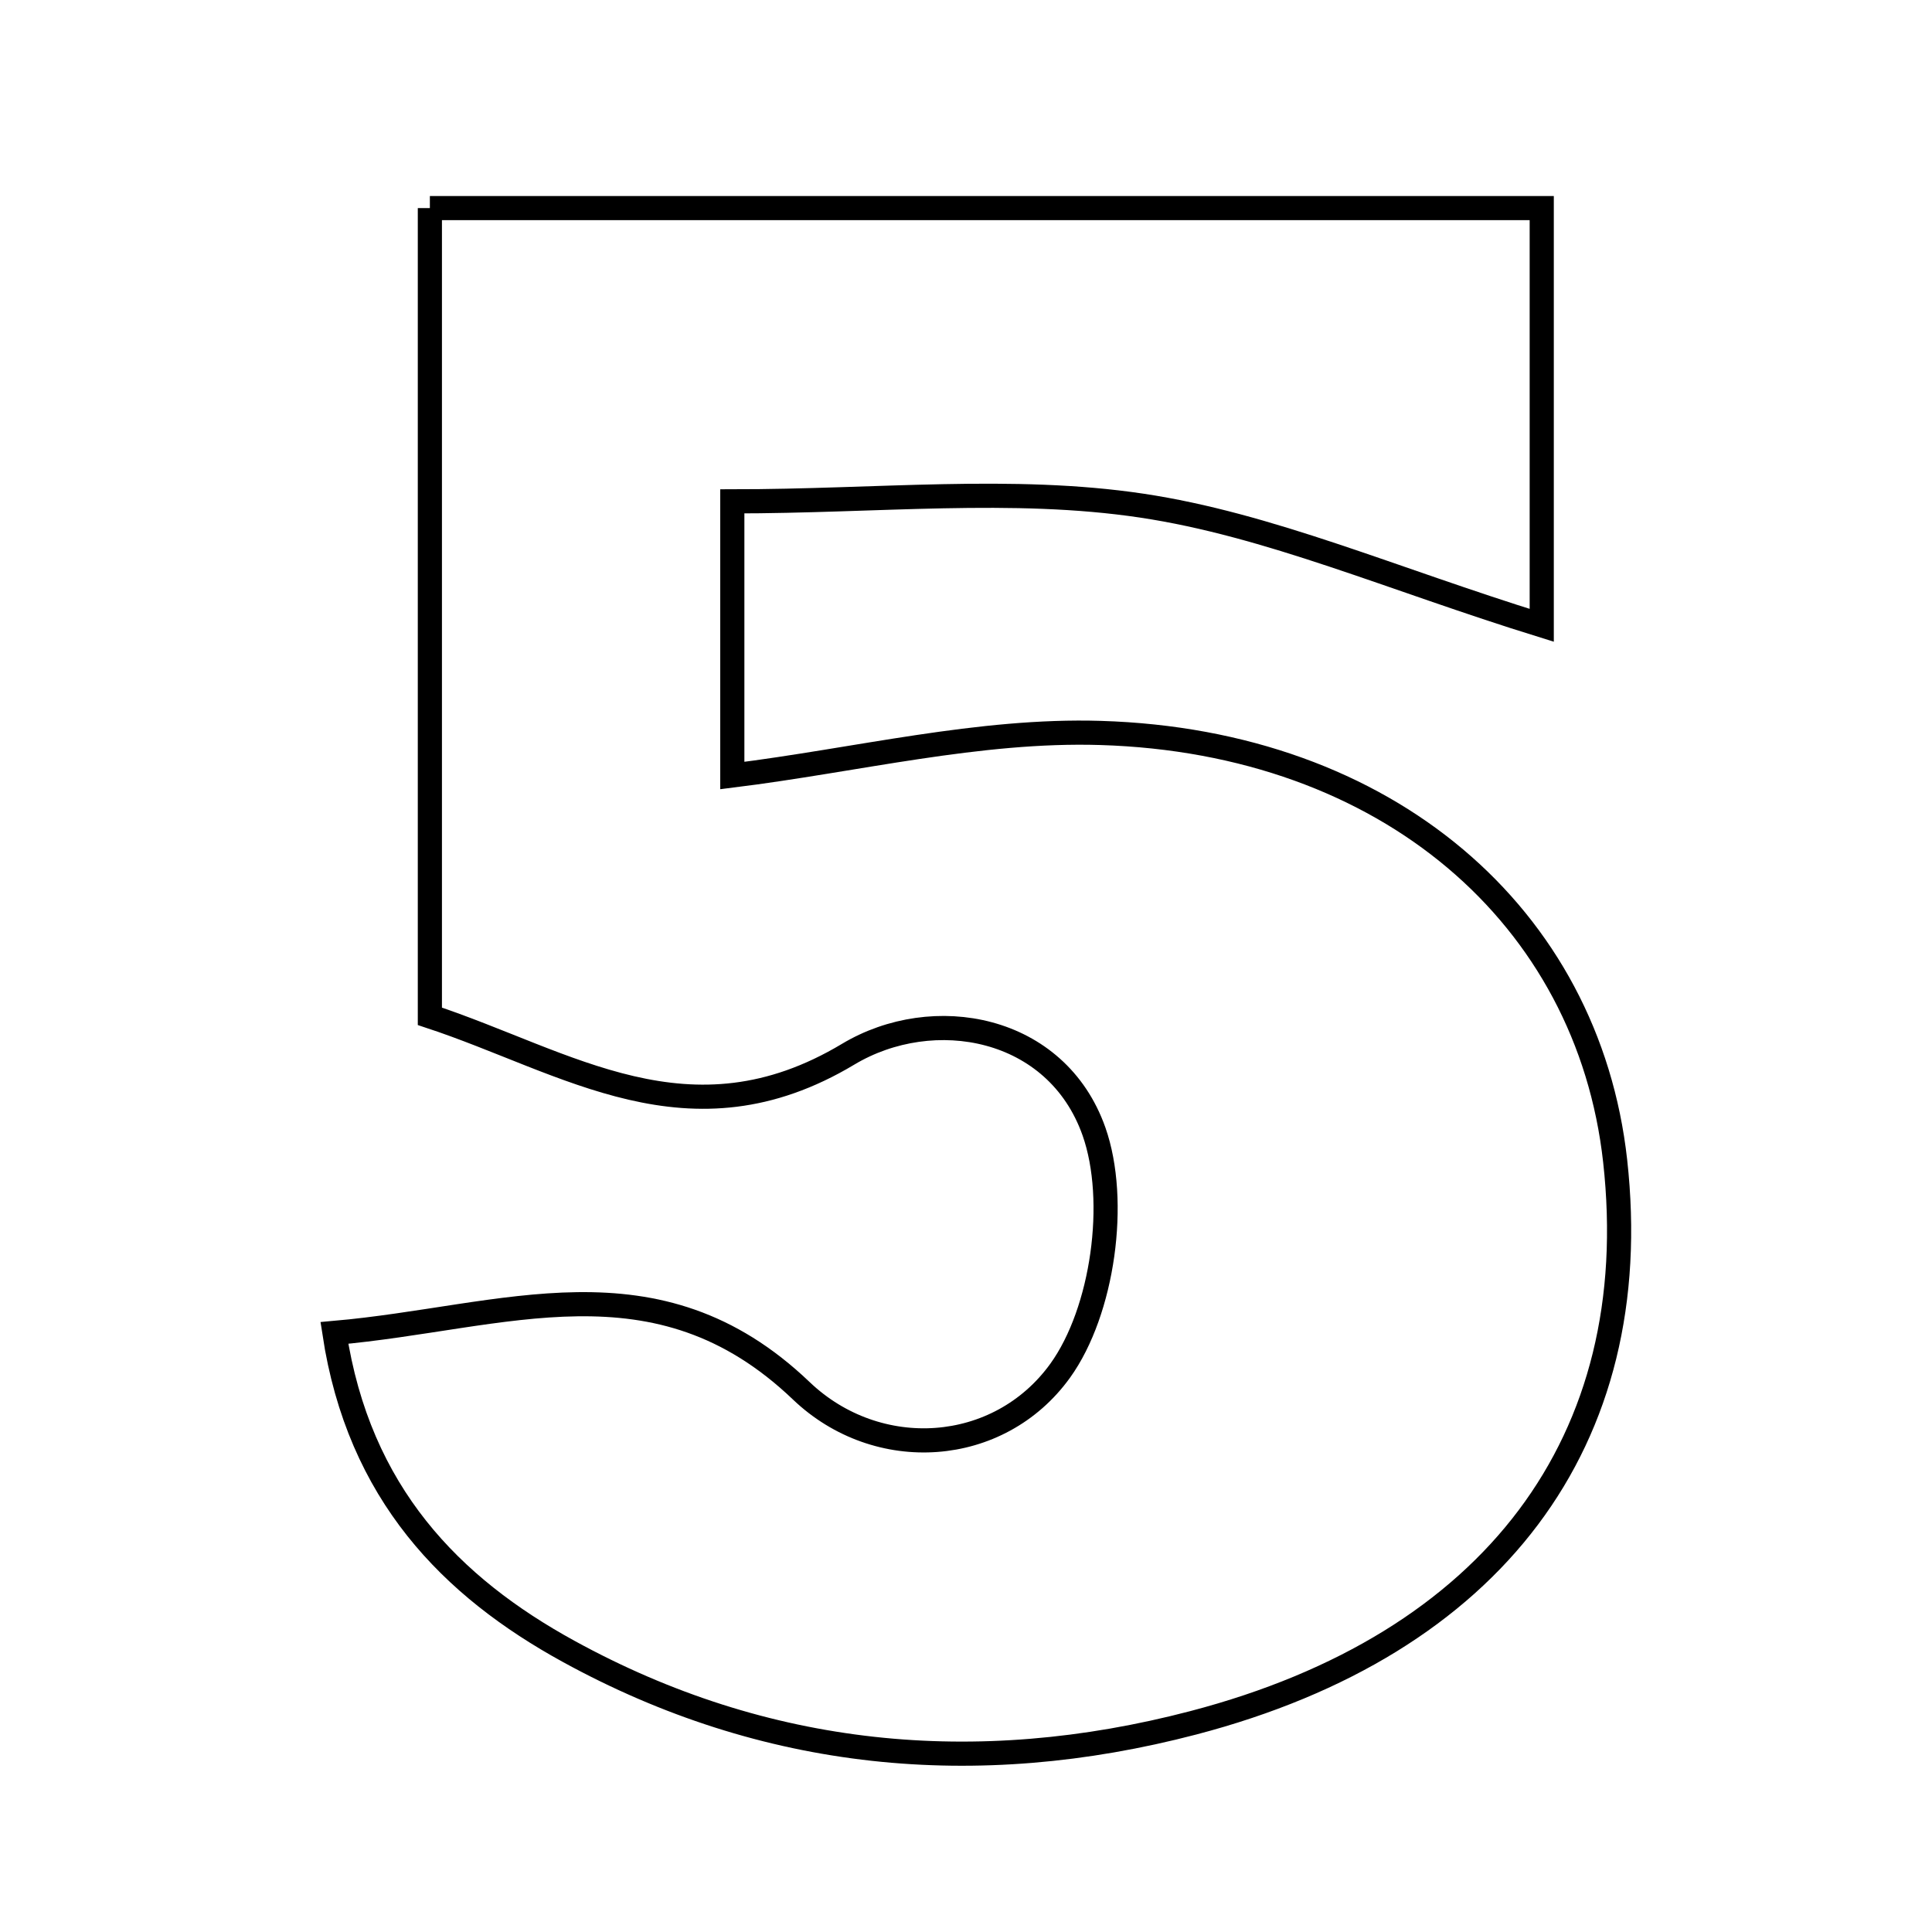 <svg xmlns="http://www.w3.org/2000/svg" viewBox="0.0 0.0 24.0 24.0" height="200px" width="200px"><path fill="none" stroke="black" stroke-width=".3" stroke-opacity="1.0"  filling="0" d="M5.34 2.585 C10.102 2.585 14.553 2.585 19.152 2.585 C19.152 4.185 19.152 5.699 19.152 7.768 C17.282 7.188 15.764 6.518 14.182 6.281 C12.575 6.041 10.906 6.228 9.097 6.228 C9.097 7.527 9.097 8.581 9.097 9.634 C10.643 9.442 12.164 9.059 13.672 9.105 C17.234 9.213 19.727 11.386 20.064 14.421 C20.45 17.9 18.548 20.426 14.825 21.401 C12.121 22.109 9.5 21.851 7.064 20.514 C5.608 19.716 4.457 18.555 4.154 16.558 C6.273 16.372 8.151 15.554 9.954 17.277 C10.901 18.181 12.409 18.084 13.171 17.026 C13.702 16.287 13.893 14.917 13.59 14.056 C13.125 12.738 11.592 12.463 10.536 13.096 C8.567 14.276 7.05 13.189 5.34 12.625 C5.34 9.296 5.34 6.031 5.34 2.585"></path></svg>